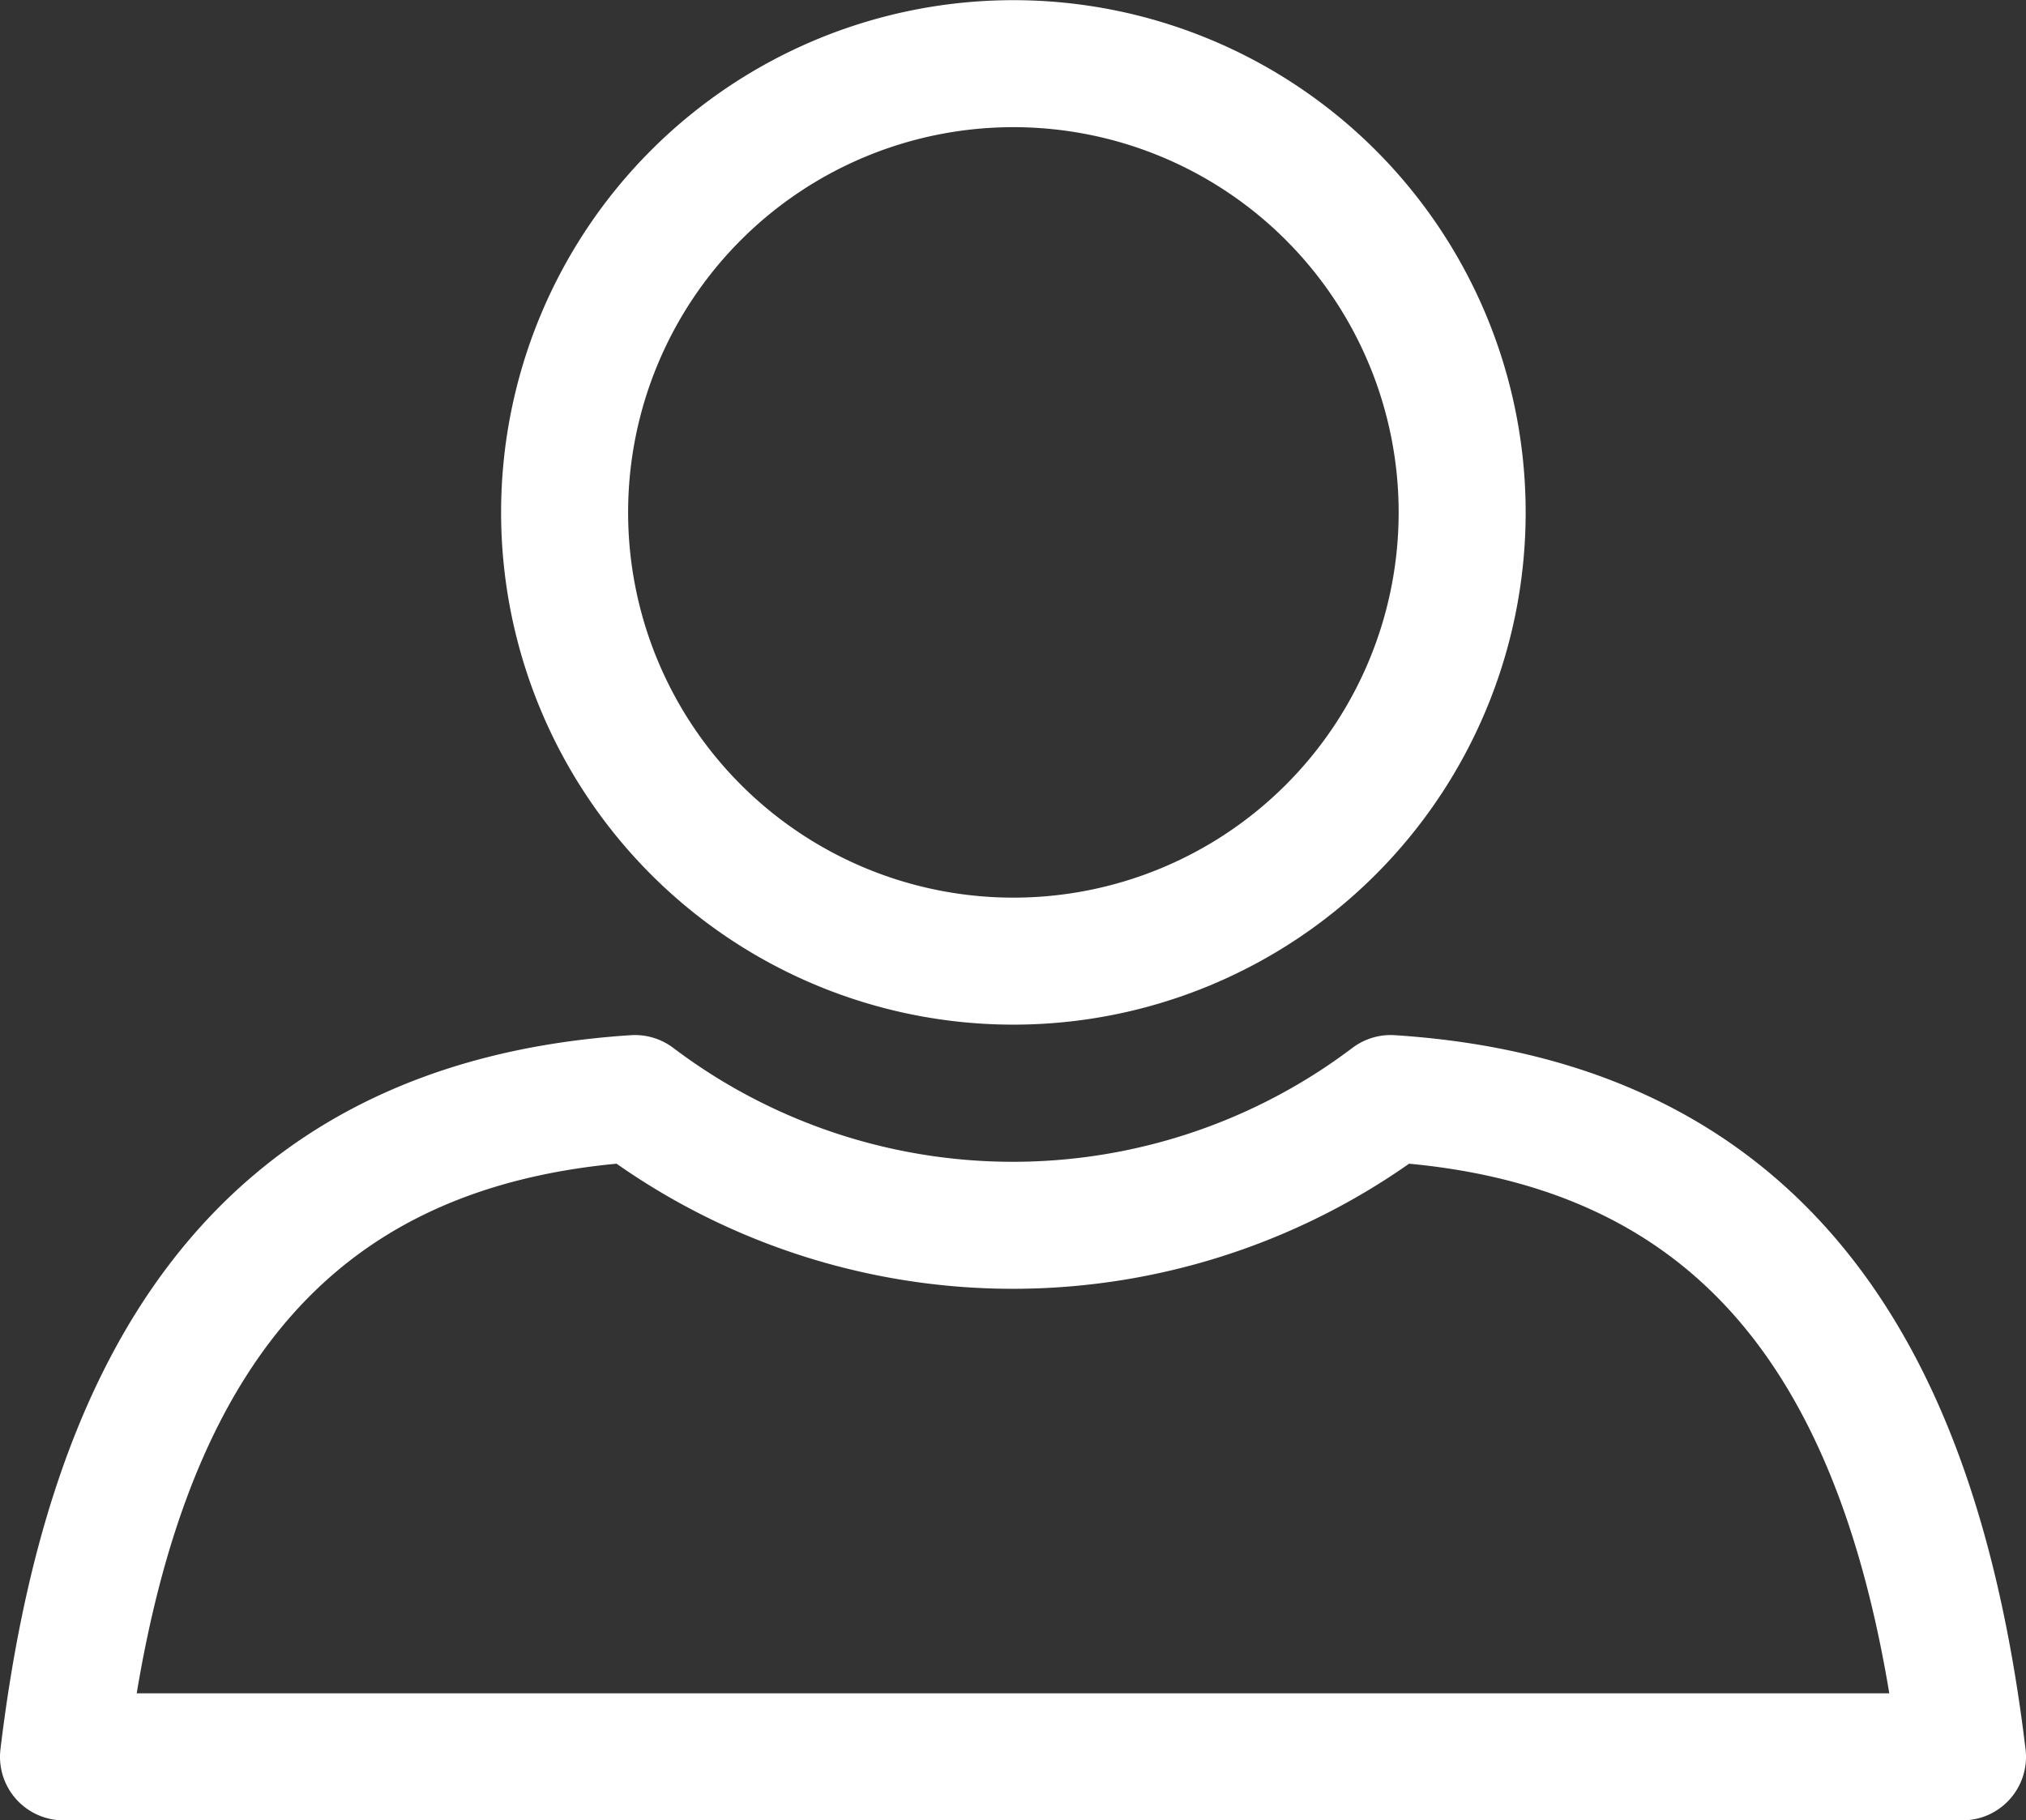 <svg xmlns="http://www.w3.org/2000/svg" width="23.927" height="21.5" viewBox="0 0 23.927 21.5">
  <rect x="0" y="0" width="23.927" height="21.5" fill="#333333" stroke="none"/>
  <g id="Group_4" data-name="Group 4" transform="translate(-1218.803 -671.248)">
    <g id="Group_9" data-name="Group 9" transform="translate(1219.553 671.998)">
      <path id="Path_33" data-name="Path 33" d="M1243.6,682.6a5.3,5.3,0,1,0-5.3-5.3A5.3,5.3,0,0,0,1243.6,682.6Z" transform="translate(-1232.382 -671.998)" fill="none" stroke="#fff" stroke-linecap="round" stroke-linejoin="round" stroke-width="1.5"/>
      <path id="Path_34" data-name="Path 34" d="M1241.98,718.532c-.52-4.315-2.226-7.483-6.753-7.775a7.4,7.4,0,0,1-8.925,0c-4.527.293-6.228,3.46-6.749,7.775Z" transform="translate(-1219.553 -698.532)" fill="none" stroke="#fff" stroke-linecap="round" stroke-linejoin="round" stroke-width="1.5"/>
    </g>
  </g>
</svg>
